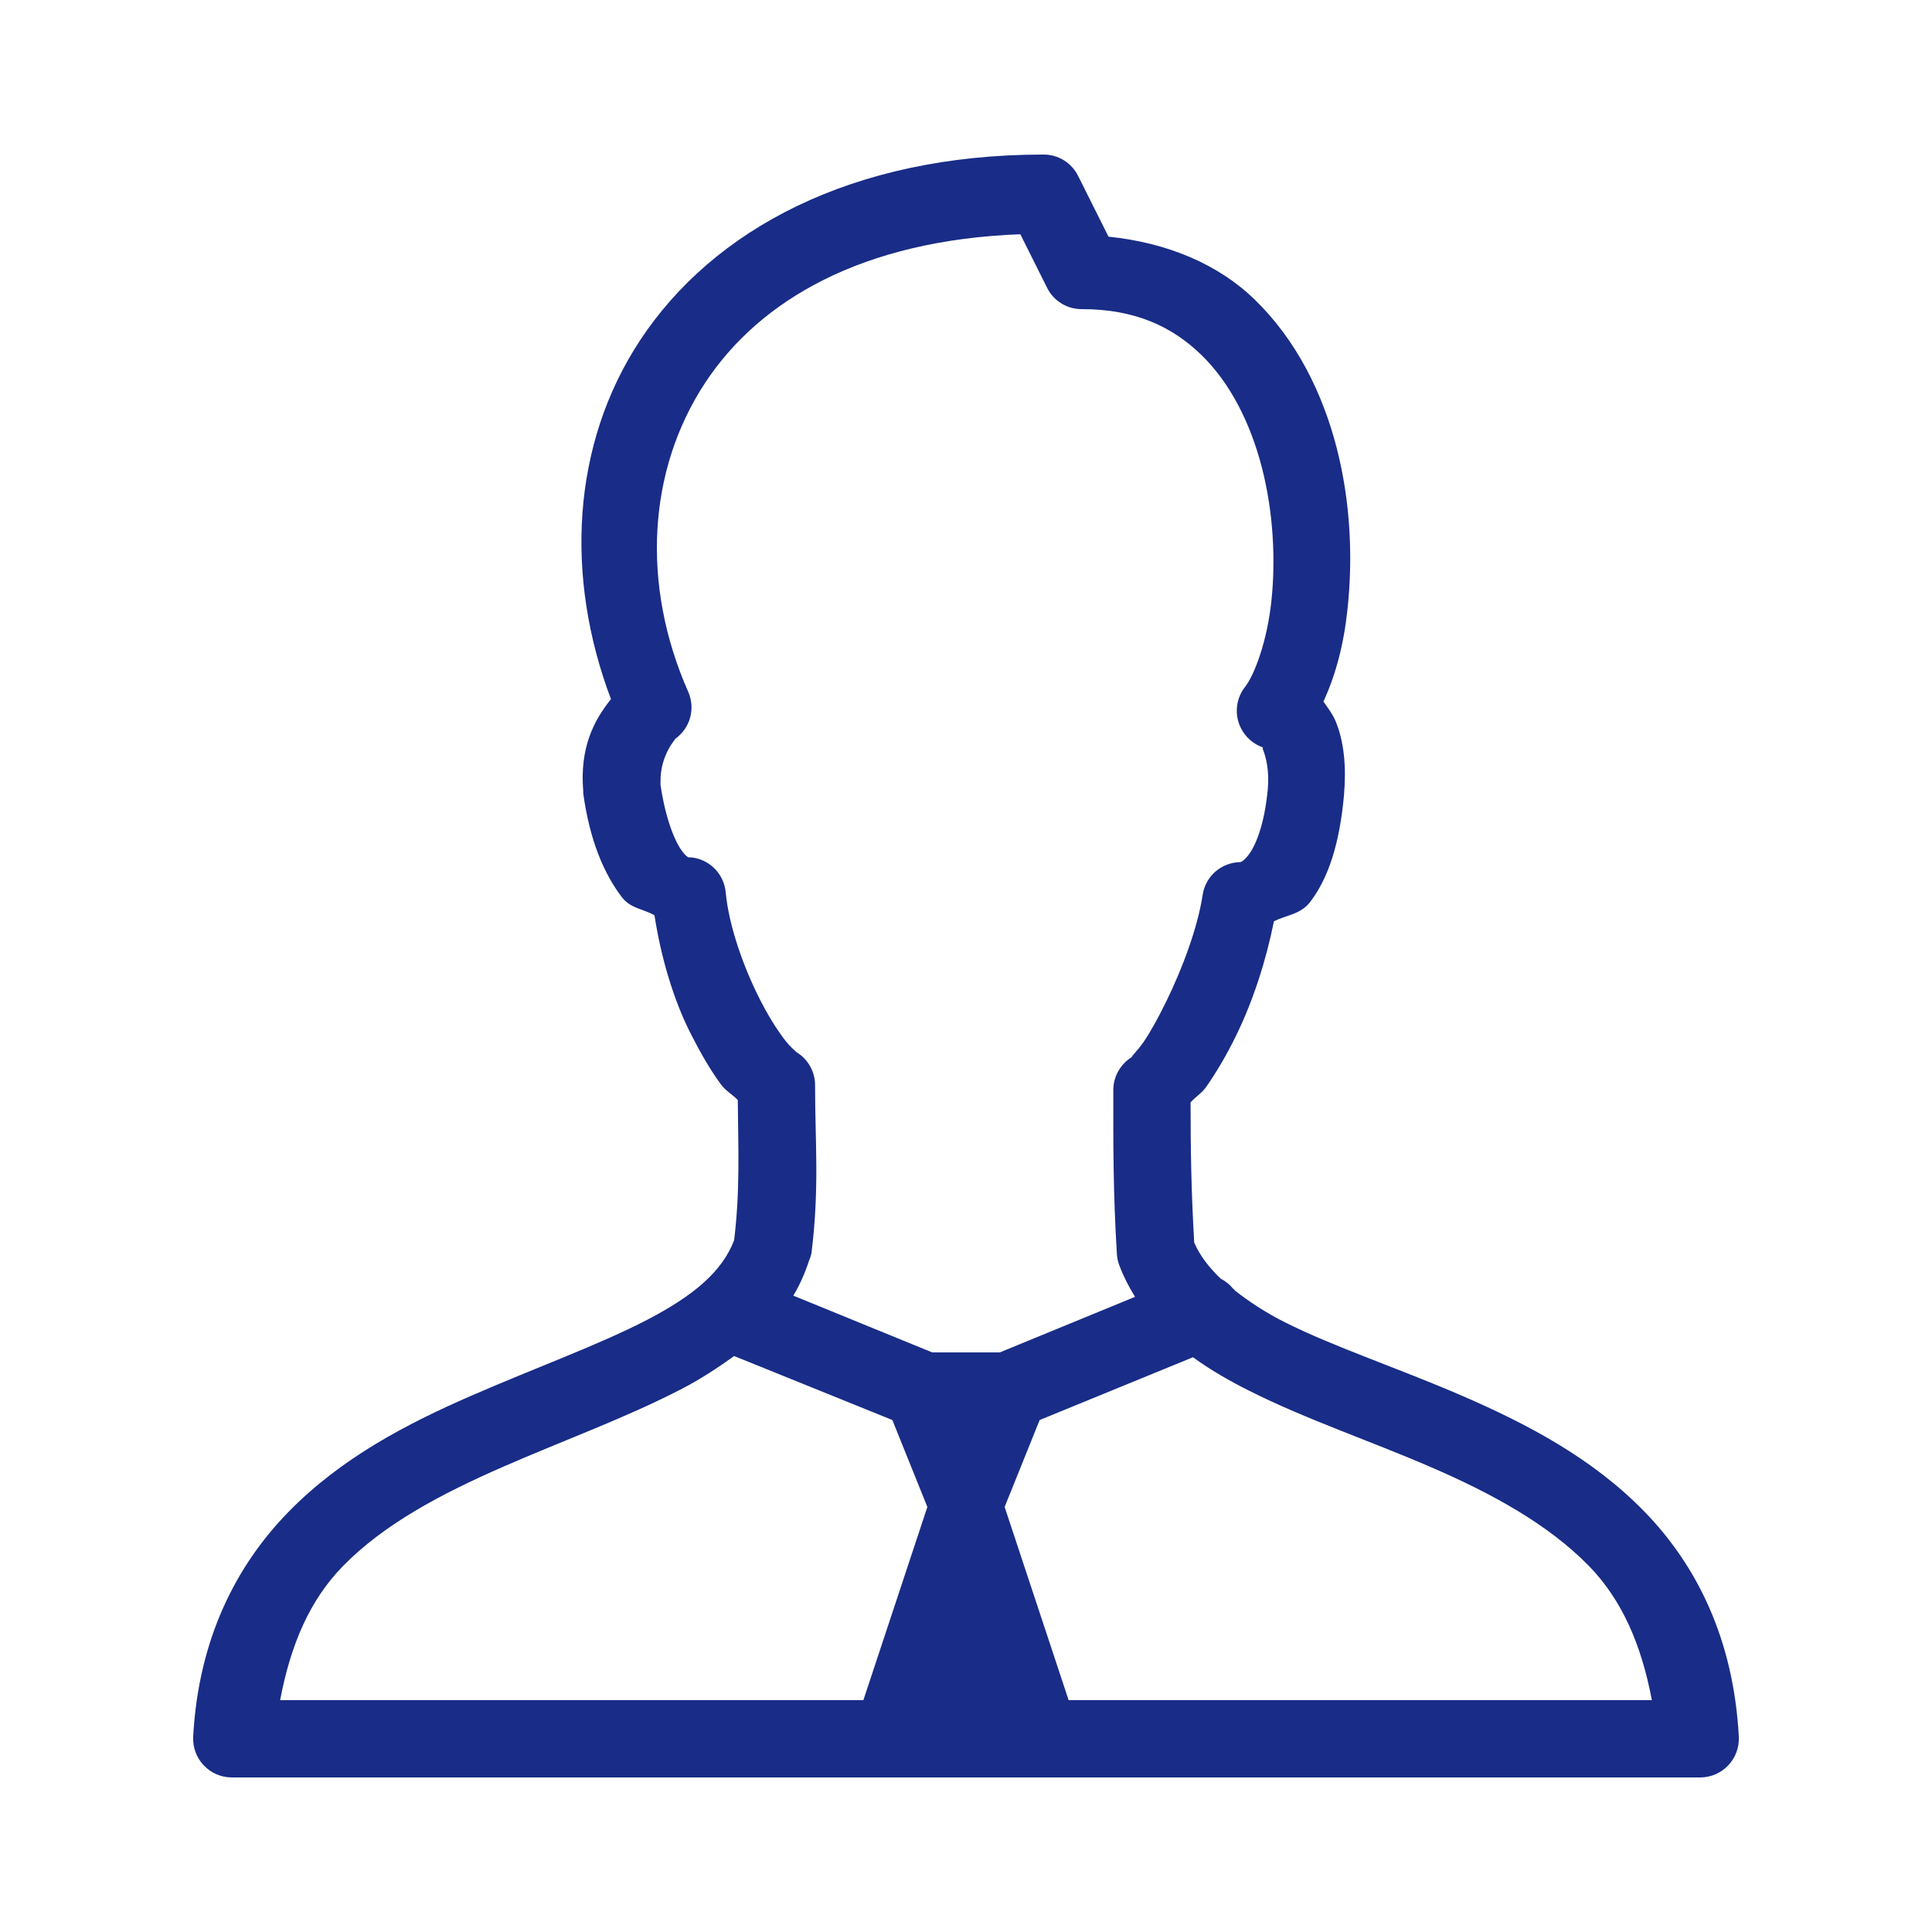 <?xml version="1.0" encoding="utf-8"?>
<svg xmlns="http://www.w3.org/2000/svg" viewBox="0 0 50 50" fill="#192c87"><path d="M 27 4 C 22.043 4 18.449 5.945 16.562 8.812 C 14.789 11.508 14.617 14.934 15.812 18.094 C 15.371 18.641 15 19.352 15.094 20.469 C 15.094 20.488 15.094 20.512 15.094 20.531 C 15.262 21.75 15.629 22.609 16.094 23.219 C 16.32 23.516 16.656 23.523 16.938 23.688 C 17.105 24.77 17.426 25.867 17.875 26.75 C 18.129 27.25 18.383 27.691 18.656 28.062 C 18.781 28.234 18.961 28.328 19.094 28.469 C 19.105 29.762 19.156 30.781 19 32.094 C 18.691 32.91 17.949 33.531 16.75 34.156 C 15.5 34.805 13.855 35.398 12.188 36.125 C 10.52 36.852 8.828 37.734 7.469 39.125 C 6.109 40.516 5.137 42.422 5 44.938 C 4.984 45.215 5.082 45.484 5.27 45.684 C 5.461 45.887 5.723 46 6 46 L 44 46 C 44.277 46 44.539 45.887 44.73 45.684 C 44.918 45.484 45.016 45.215 45 44.938 C 44.863 42.422 43.914 40.516 42.562 39.125 C 41.211 37.734 39.512 36.848 37.844 36.125 C 36.176 35.402 34.523 34.859 33.25 34.219 C 32.738 33.961 32.324 33.684 31.969 33.406 C 31.949 33.383 31.93 33.363 31.906 33.344 C 31.82 33.238 31.715 33.156 31.594 33.094 C 31.289 32.801 31.051 32.496 30.906 32.156 C 30.828 30.816 30.812 29.723 30.812 28.531 C 30.934 28.391 31.105 28.289 31.219 28.125 C 31.484 27.746 31.758 27.281 32 26.781 C 32.43 25.898 32.766 24.859 32.969 23.844 C 33.289 23.68 33.656 23.668 33.906 23.344 C 34.387 22.715 34.668 21.82 34.781 20.594 C 34.844 19.867 34.793 19.211 34.562 18.656 C 34.488 18.48 34.363 18.316 34.25 18.156 C 34.574 17.457 34.781 16.656 34.875 15.75 C 35.012 14.453 34.957 13.008 34.594 11.594 C 34.23 10.18 33.555 8.805 32.469 7.75 C 31.531 6.84 30.215 6.281 28.688 6.125 L 27.906 4.562 C 27.738 4.215 27.387 3.996 27 4 Z M 26.406 6.062 L 27.094 7.438 C 27.262 7.785 27.613 8.004 28 8 C 29.391 8 30.352 8.465 31.094 9.188 C 31.836 9.91 32.359 10.945 32.656 12.094 C 32.953 13.242 33.016 14.473 32.906 15.531 C 32.797 16.59 32.465 17.469 32.219 17.781 C 32.02 18.035 31.957 18.375 32.051 18.684 C 32.145 18.992 32.379 19.238 32.688 19.344 C 32.684 19.352 32.668 19.363 32.688 19.406 C 32.758 19.578 32.852 19.934 32.812 20.406 C 32.723 21.379 32.48 21.906 32.312 22.125 C 32.145 22.344 32.059 22.312 32.094 22.312 C 31.609 22.32 31.199 22.676 31.125 23.156 C 30.996 24.008 30.602 25.059 30.188 25.906 C 29.98 26.332 29.777 26.703 29.594 26.969 C 29.41 27.234 29.215 27.398 29.312 27.344 C 29.012 27.52 28.82 27.84 28.812 28.188 C 28.812 29.586 28.805 30.836 28.906 32.469 C 28.914 32.566 28.934 32.66 28.969 32.75 C 29.078 33.039 29.219 33.312 29.375 33.562 L 25.875 35 L 24.125 35 L 20.531 33.531 C 20.699 33.254 20.832 32.949 20.938 32.625 C 20.965 32.566 20.984 32.5 21 32.438 C 21.211 30.742 21.094 29.551 21.094 28.094 C 21.098 27.734 20.906 27.398 20.594 27.219 C 20.668 27.262 20.473 27.133 20.281 26.875 C 20.09 26.617 19.863 26.258 19.656 25.844 C 19.238 25.02 18.863 23.961 18.781 23.094 C 18.738 22.613 18.355 22.23 17.875 22.188 C 17.91 22.195 17.887 22.188 17.812 22.188 C 17.773 22.164 17.719 22.117 17.656 22.031 C 17.48 21.801 17.23 21.234 17.094 20.312 C 17.094 20.293 17.094 20.301 17.094 20.281 C 17.09 20.266 17.098 20.266 17.094 20.25 C 17.078 19.492 17.547 19.07 17.469 19.125 C 17.859 18.852 18.004 18.344 17.812 17.906 C 16.586 15.133 16.762 12.164 18.25 9.906 C 19.664 7.758 22.332 6.215 26.406 6.062 Z M 19 35.094 L 23.094 36.75 L 24 39 L 22.344 44 L 7.25 44 C 7.523 42.551 8.023 41.402 8.875 40.531 C 9.938 39.441 11.43 38.656 13 37.969 C 14.57 37.281 16.207 36.691 17.656 35.938 C 18.129 35.691 18.578 35.398 19 35.094 Z M 30.875 35.125 C 31.328 35.457 31.828 35.742 32.344 36 C 33.805 36.734 35.461 37.289 37.031 37.969 C 38.602 38.648 40.066 39.445 41.125 40.531 C 41.969 41.398 42.477 42.551 42.75 44 L 27.656 44 L 26 39 L 26.906 36.75 Z" fill="#192c87"/></svg>
